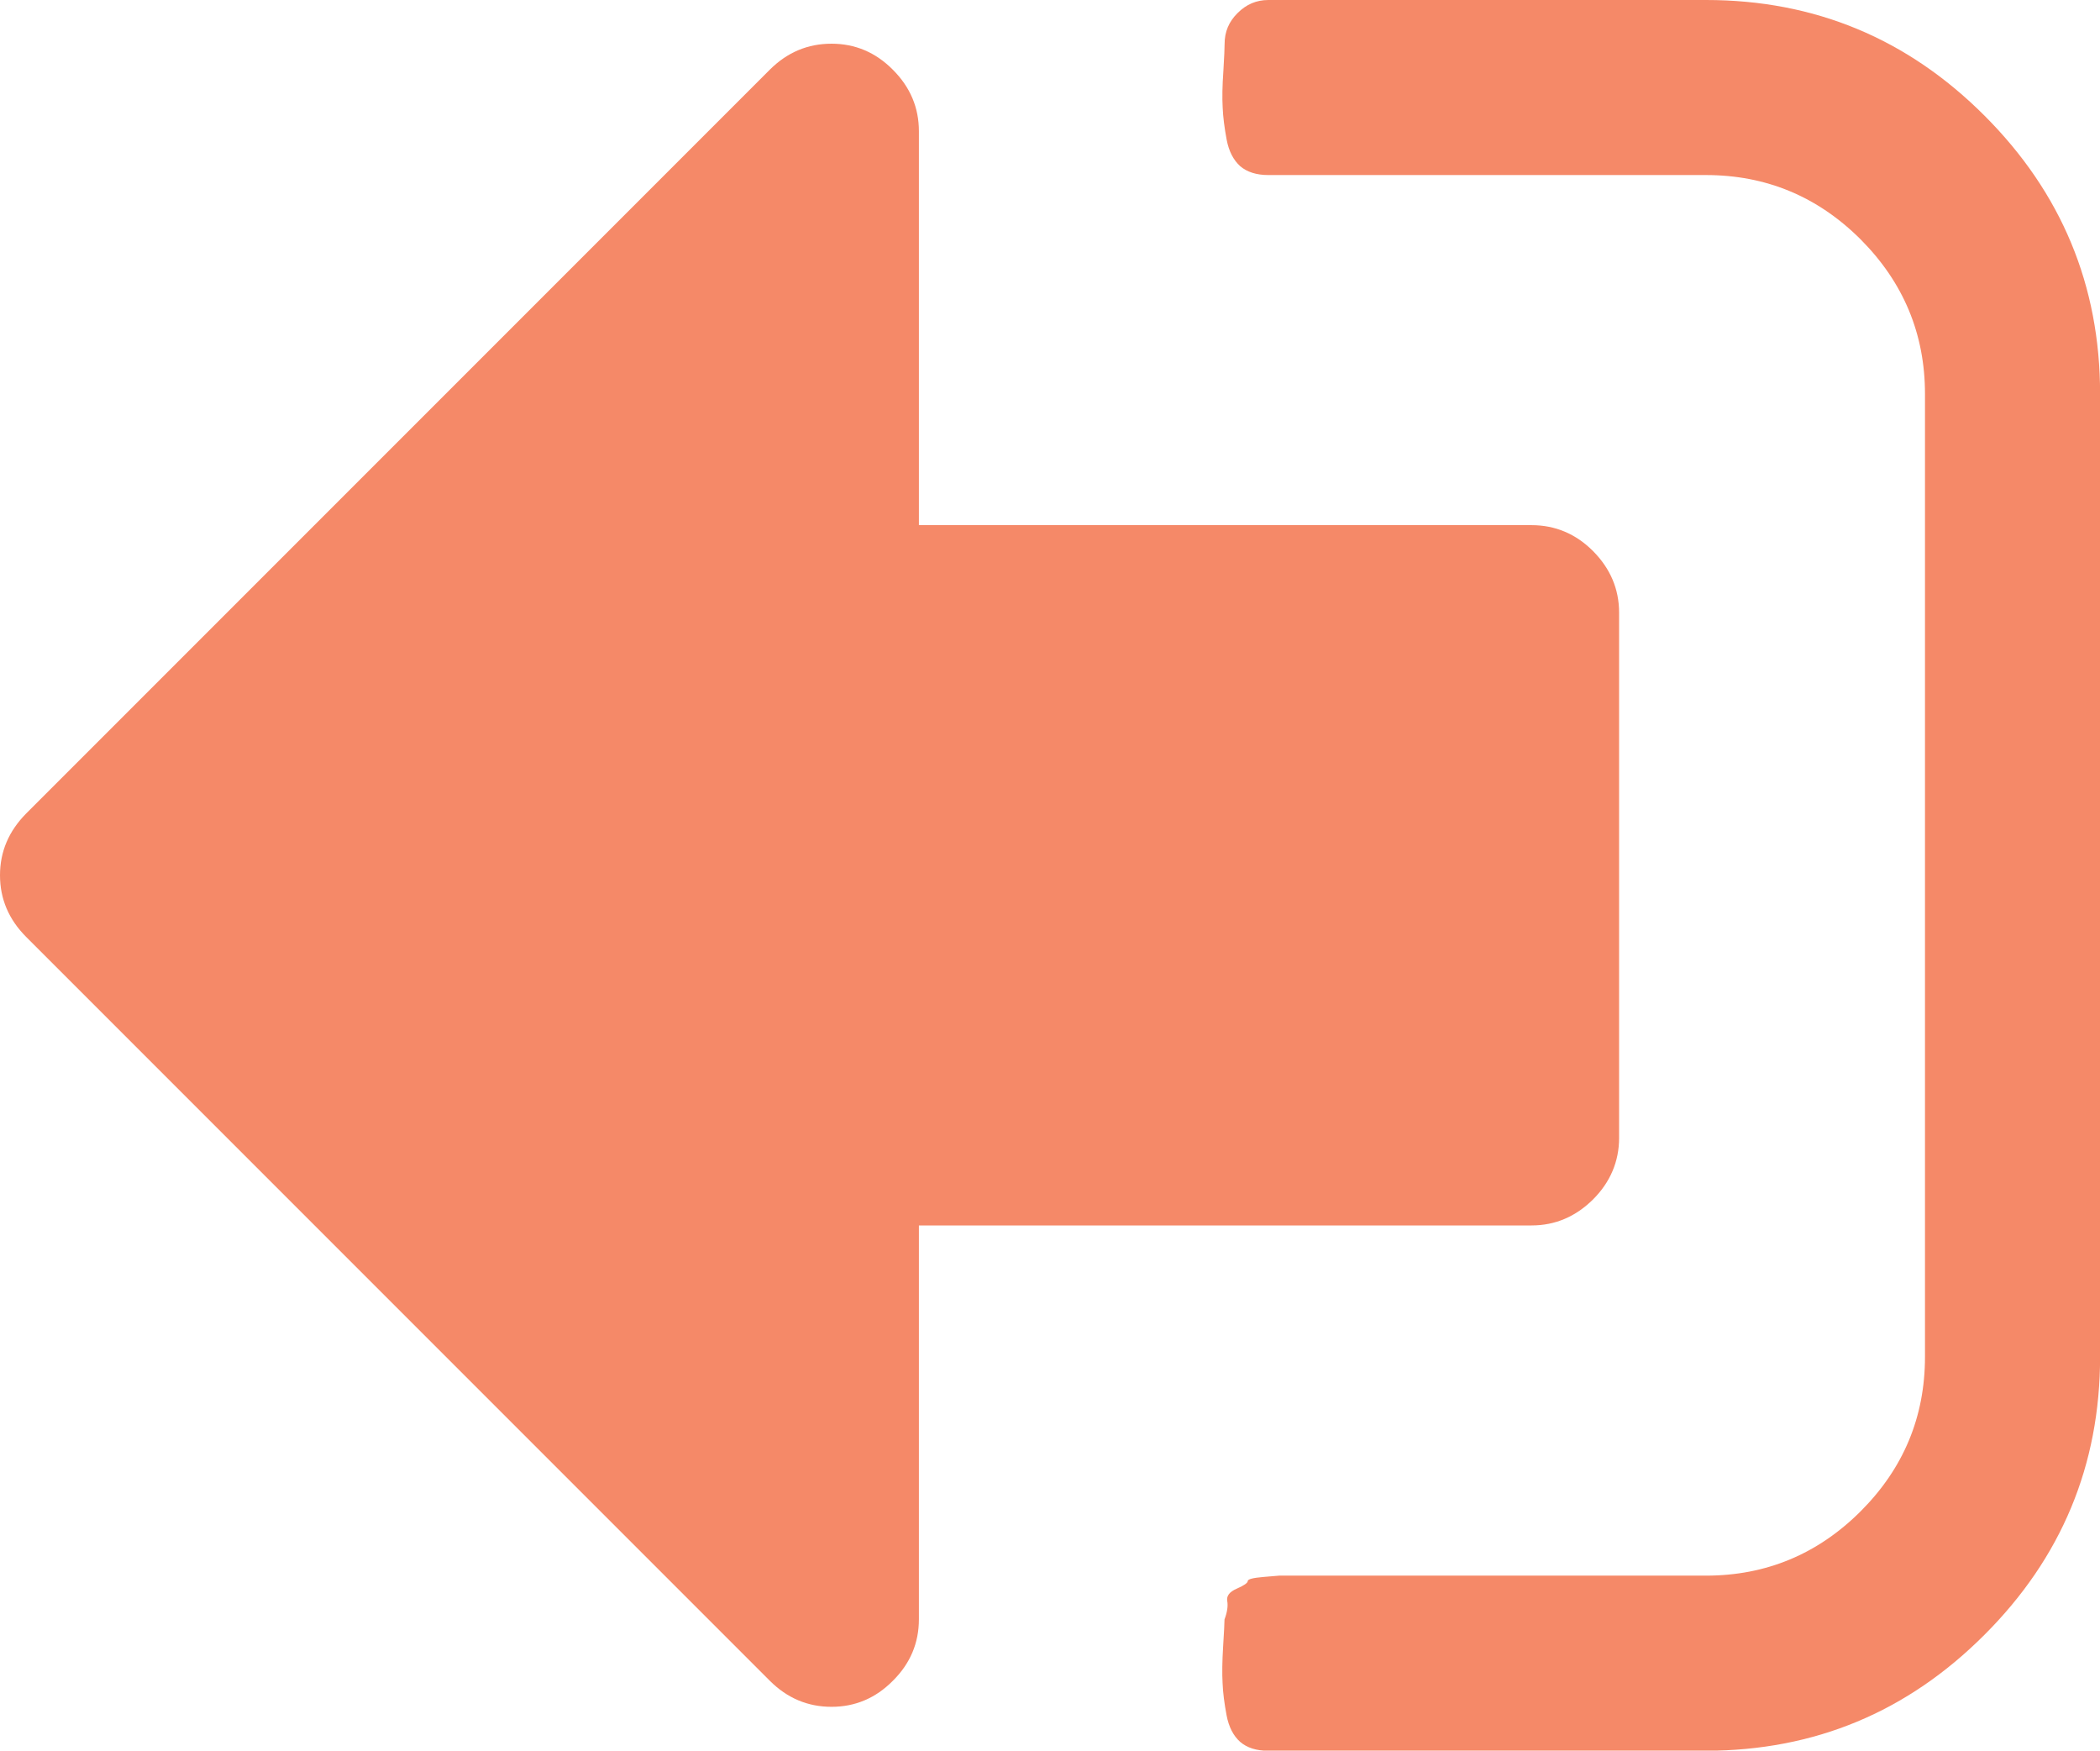 <?xml version="1.0" encoding="utf-8"?>
<!-- Generator: Adobe Illustrator 16.0.3, SVG Export Plug-In . SVG Version: 6.00 Build 0)  -->
<!DOCTYPE svg PUBLIC "-//W3C//DTD SVG 1.1//EN" "http://www.w3.org/Graphics/SVG/1.1/DTD/svg11.dtd">
<svg version="1.1" id="Layer_1" xmlns="http://www.w3.org/2000/svg" xmlns:xlink="http://www.w3.org/1999/xlink" x="0px" y="0px"
	 width="23.795px" height="19.831px" viewBox="0 0 23.795 19.831" enable-background="new 0 0 23.795 19.831" xml:space="preserve">
<g>
	<path fill="#F58968" d="M22.484,18.521c0.874-0.872,1.312-1.923,1.312-3.152V4.462c0-1.229-0.438-2.28-1.31-3.152
		C21.613,0.437,20.562,0,19.331,0h-4.959c-0.135,0-0.25,0.049-0.348,0.147c-0.1,0.098-0.148,0.214-0.148,0.349
		c0,0.041-0.004,0.145-0.014,0.309c-0.012,0.166-0.014,0.303-0.008,0.412c0.004,0.107,0.02,0.229,0.045,0.364
		c0.025,0.134,0.078,0.233,0.154,0.302c0.078,0.066,0.184,0.1,0.318,0.1h4.959c0.682,0,1.267,0.244,1.753,0.729
		c0.484,0.486,0.729,1.069,0.729,1.751v10.907c0,0.682-0.244,1.265-0.729,1.75c-0.486,0.485-1.071,0.729-1.753,0.729h-4.836
		c0,0-0.059,0.004-0.178,0.015c-0.119,0.01-0.178,0.025-0.178,0.047c0,0.02-0.041,0.049-0.123,0.085
		c-0.084,0.036-0.119,0.083-0.109,0.14s0,0.126-0.031,0.209c0,0.041-0.006,0.145-0.016,0.31c-0.01,0.166-0.012,0.303-0.006,0.41
		c0.004,0.109,0.02,0.23,0.045,0.364c0.025,0.135,0.078,0.235,0.154,0.303c0.078,0.067,0.184,0.101,0.318,0.101h4.959
		C20.562,19.831,21.611,19.394,22.484,18.521L22.484,18.521z M22.484,18.521"/>
	<path fill="#F58968" d="M0,9.915c0,0.269,0.1,0.501,0.295,0.697l8.428,8.428c0.197,0.197,0.43,0.295,0.699,0.295
		c0.268,0,0.5-0.098,0.695-0.295c0.197-0.195,0.295-0.428,0.295-0.697v-4.461h6.942c0.268,0,0.5-0.1,0.697-0.295
		c0.195-0.195,0.295-0.43,0.295-0.697V6.941c0-0.269-0.1-0.501-0.295-0.698c-0.195-0.196-0.43-0.294-0.697-0.294h-6.942V1.487
		c0-0.268-0.098-0.5-0.295-0.697C9.922,0.593,9.689,0.495,9.422,0.495c-0.27,0-0.502,0.098-0.699,0.294L0.295,9.217
		C0.1,9.415,0,9.646,0,9.915L0,9.915z M0,9.915"/>
</g>
</svg>
